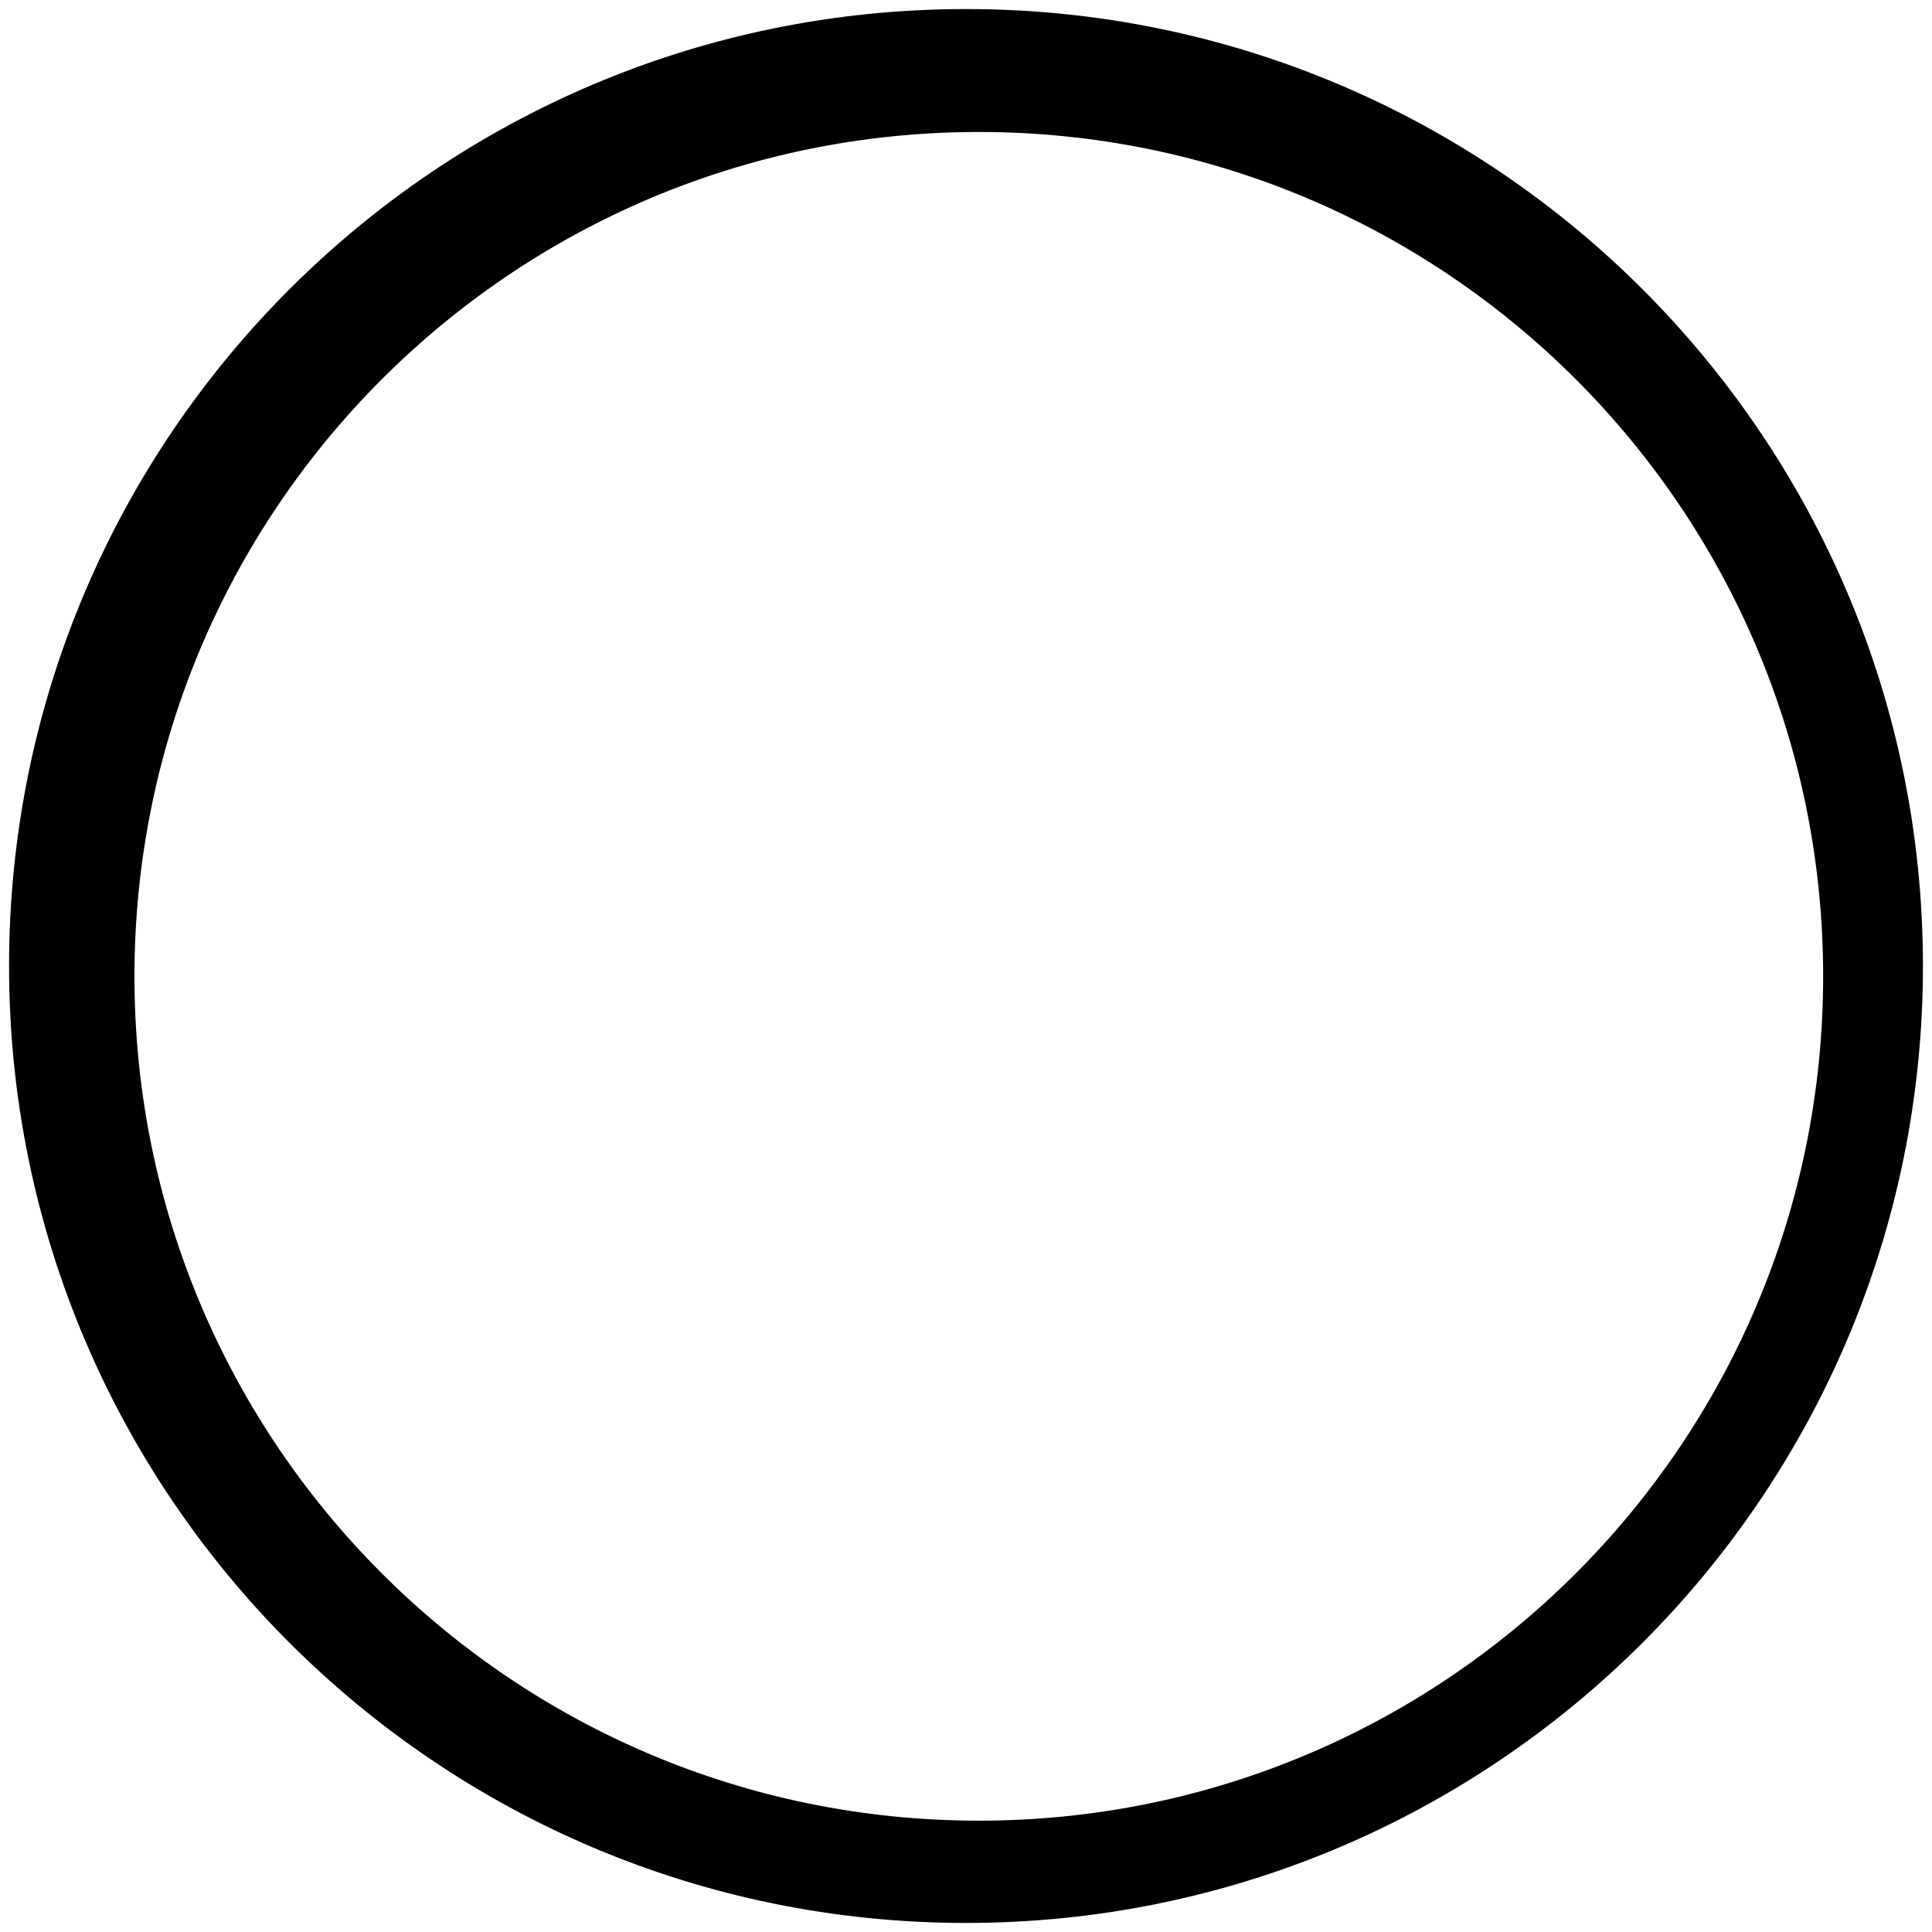 <!-- Generated by IcoMoon.io -->
<svg version="1.1" xmlns="http://www.w3.org/2000/svg" width="32" height="32" viewBox="0 0 32 32">
<title>radio-off</title>
<path d="M16 0.15c-8.753 0-15.85 7.097-15.85 15.85s7.097 15.85 15.85 15.85c8.753 0 15.85-7.097 15.85-15.85s-7.097-15.85-15.85-15.85zM16.212 30.156c-7.723 0-13.985-6.262-13.985-13.985s6.262-13.985 13.985-13.985c7.723 0 13.985 6.262 13.985 13.985s-6.262 13.985-13.985 13.985z"></path>
</svg>
